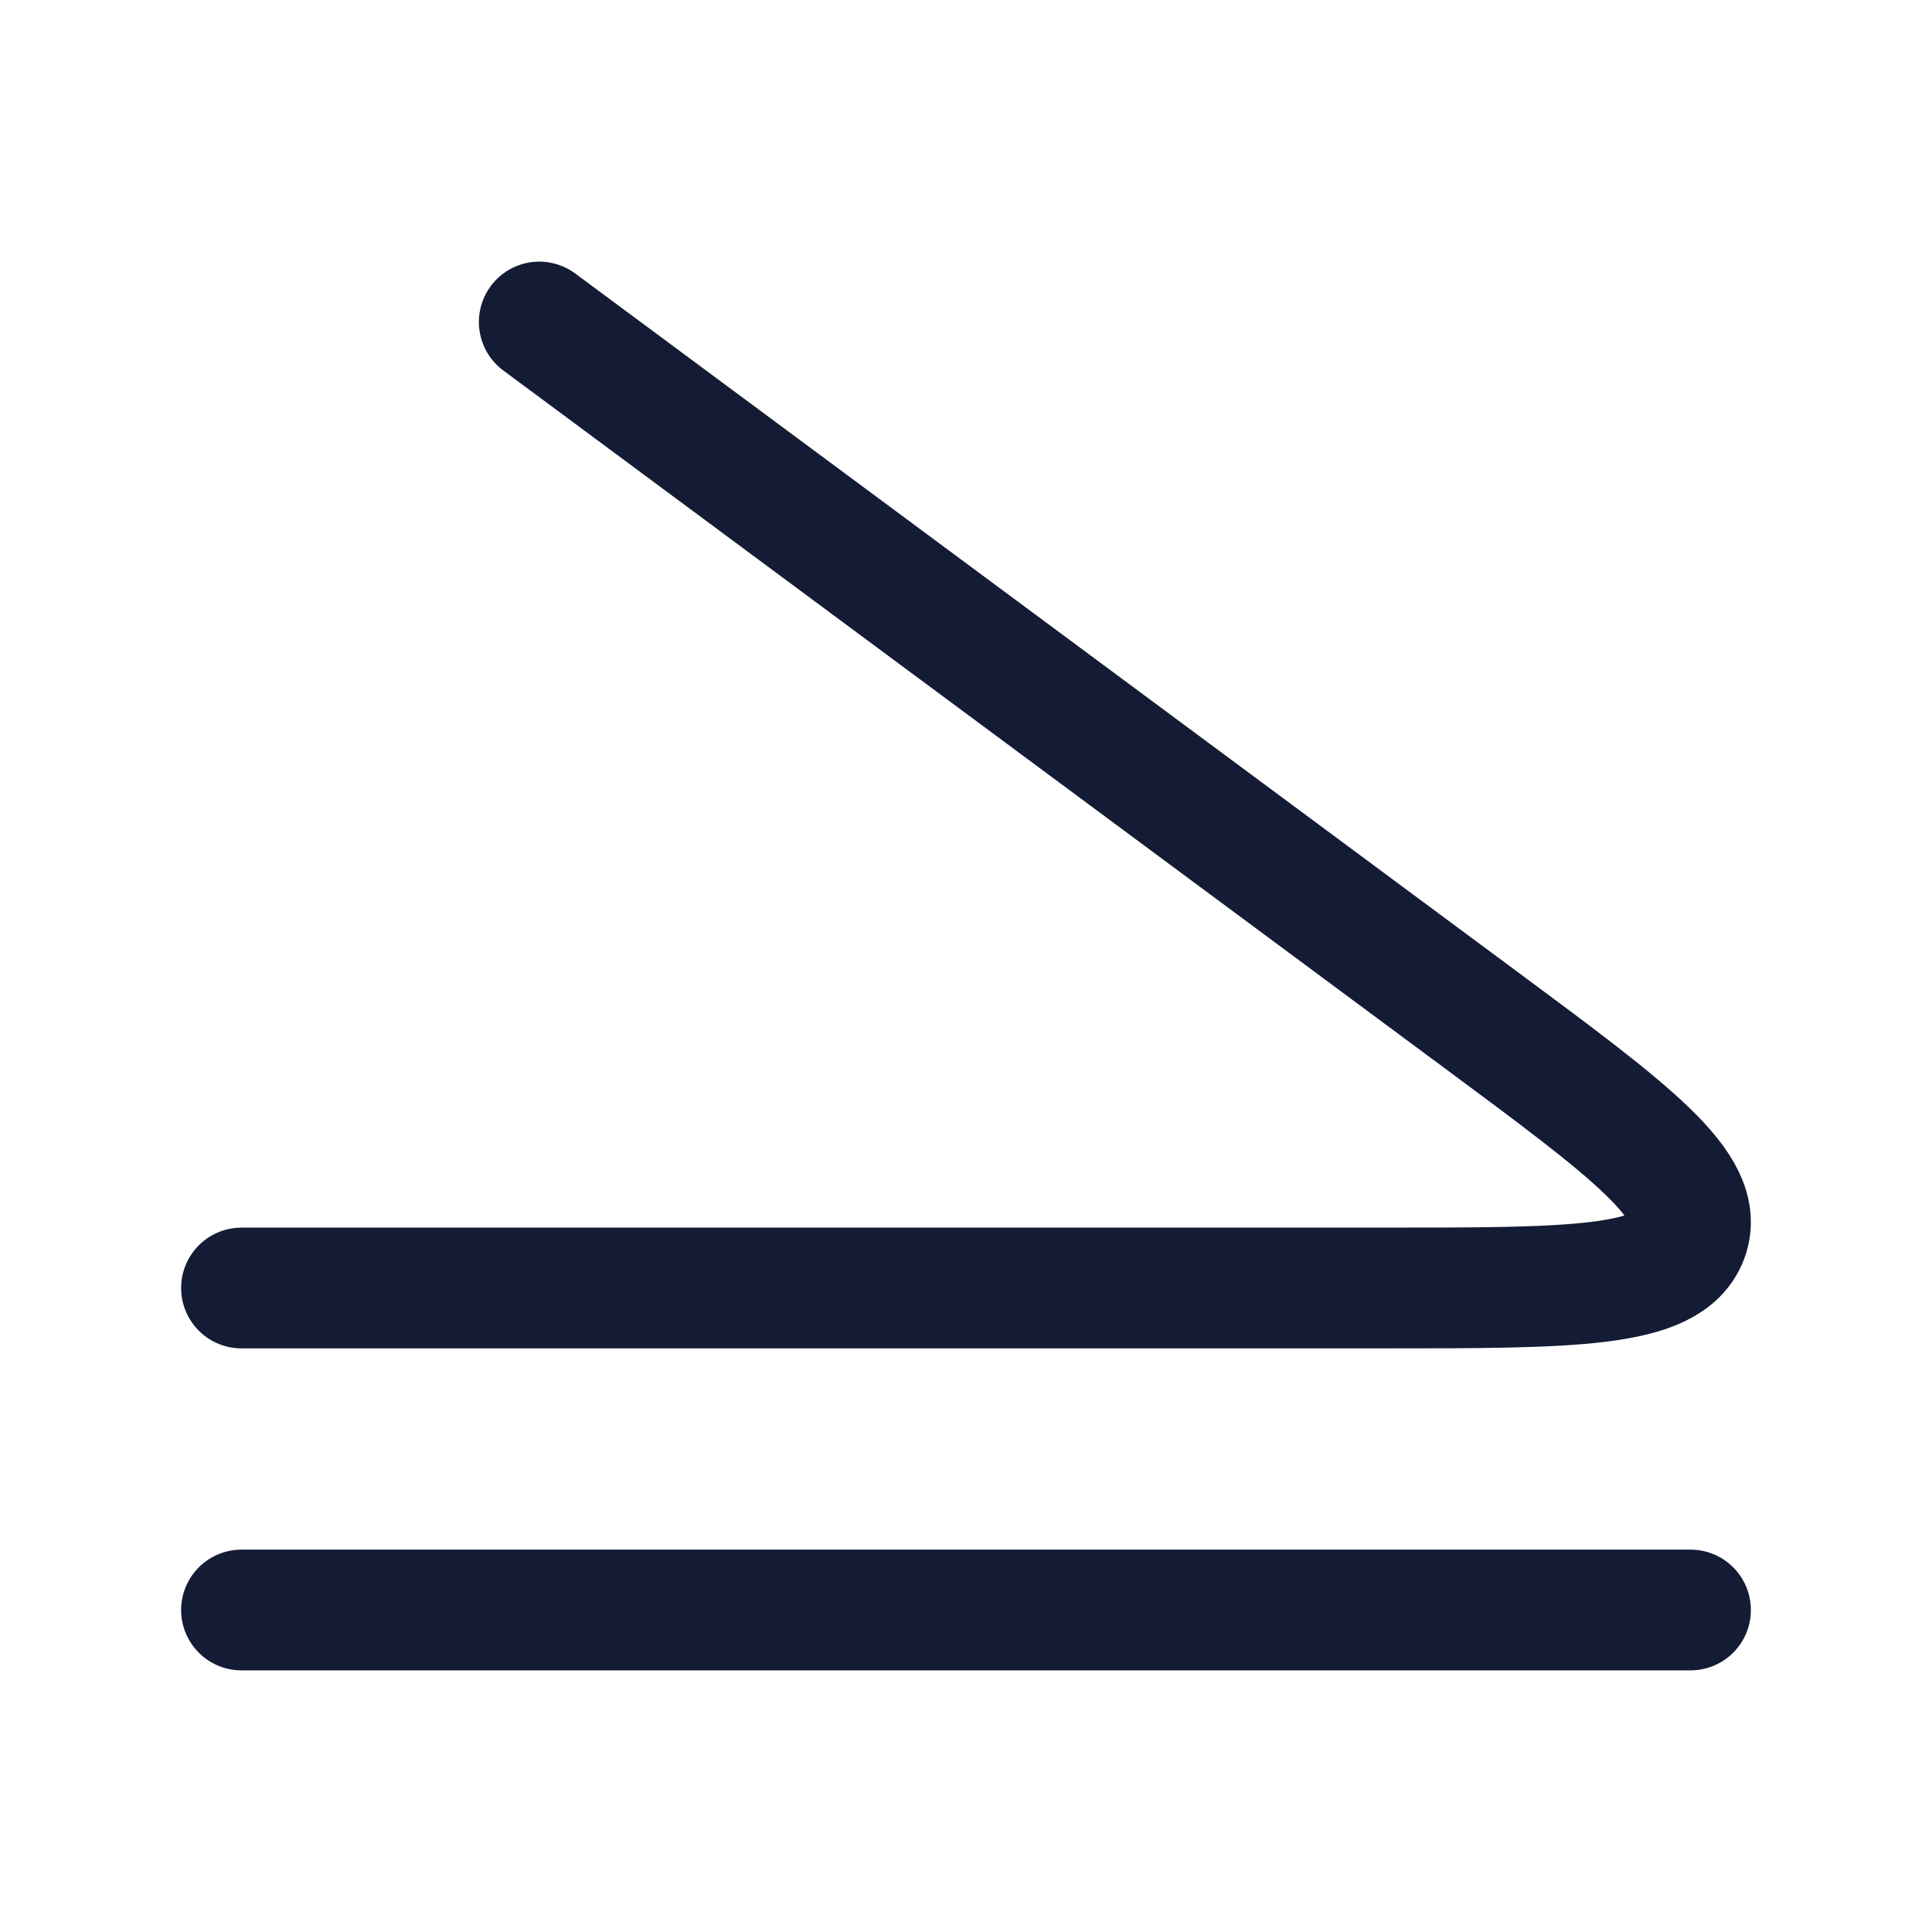 <svg viewBox="0 0 24 24" fill="none" xmlns="http://www.w3.org/2000/svg">
<path d="M21 20H3" stroke="#141B34" stroke-width="1.5" stroke-linecap="round"/>
<path d="M3 16H17.162C19.543 16 20.733 16 20.965 15.373C21.197 14.745 20.263 14.053 18.394 12.668L6.699 4" stroke="#141B34" stroke-width="1.5" stroke-linecap="round"/>
</svg>
